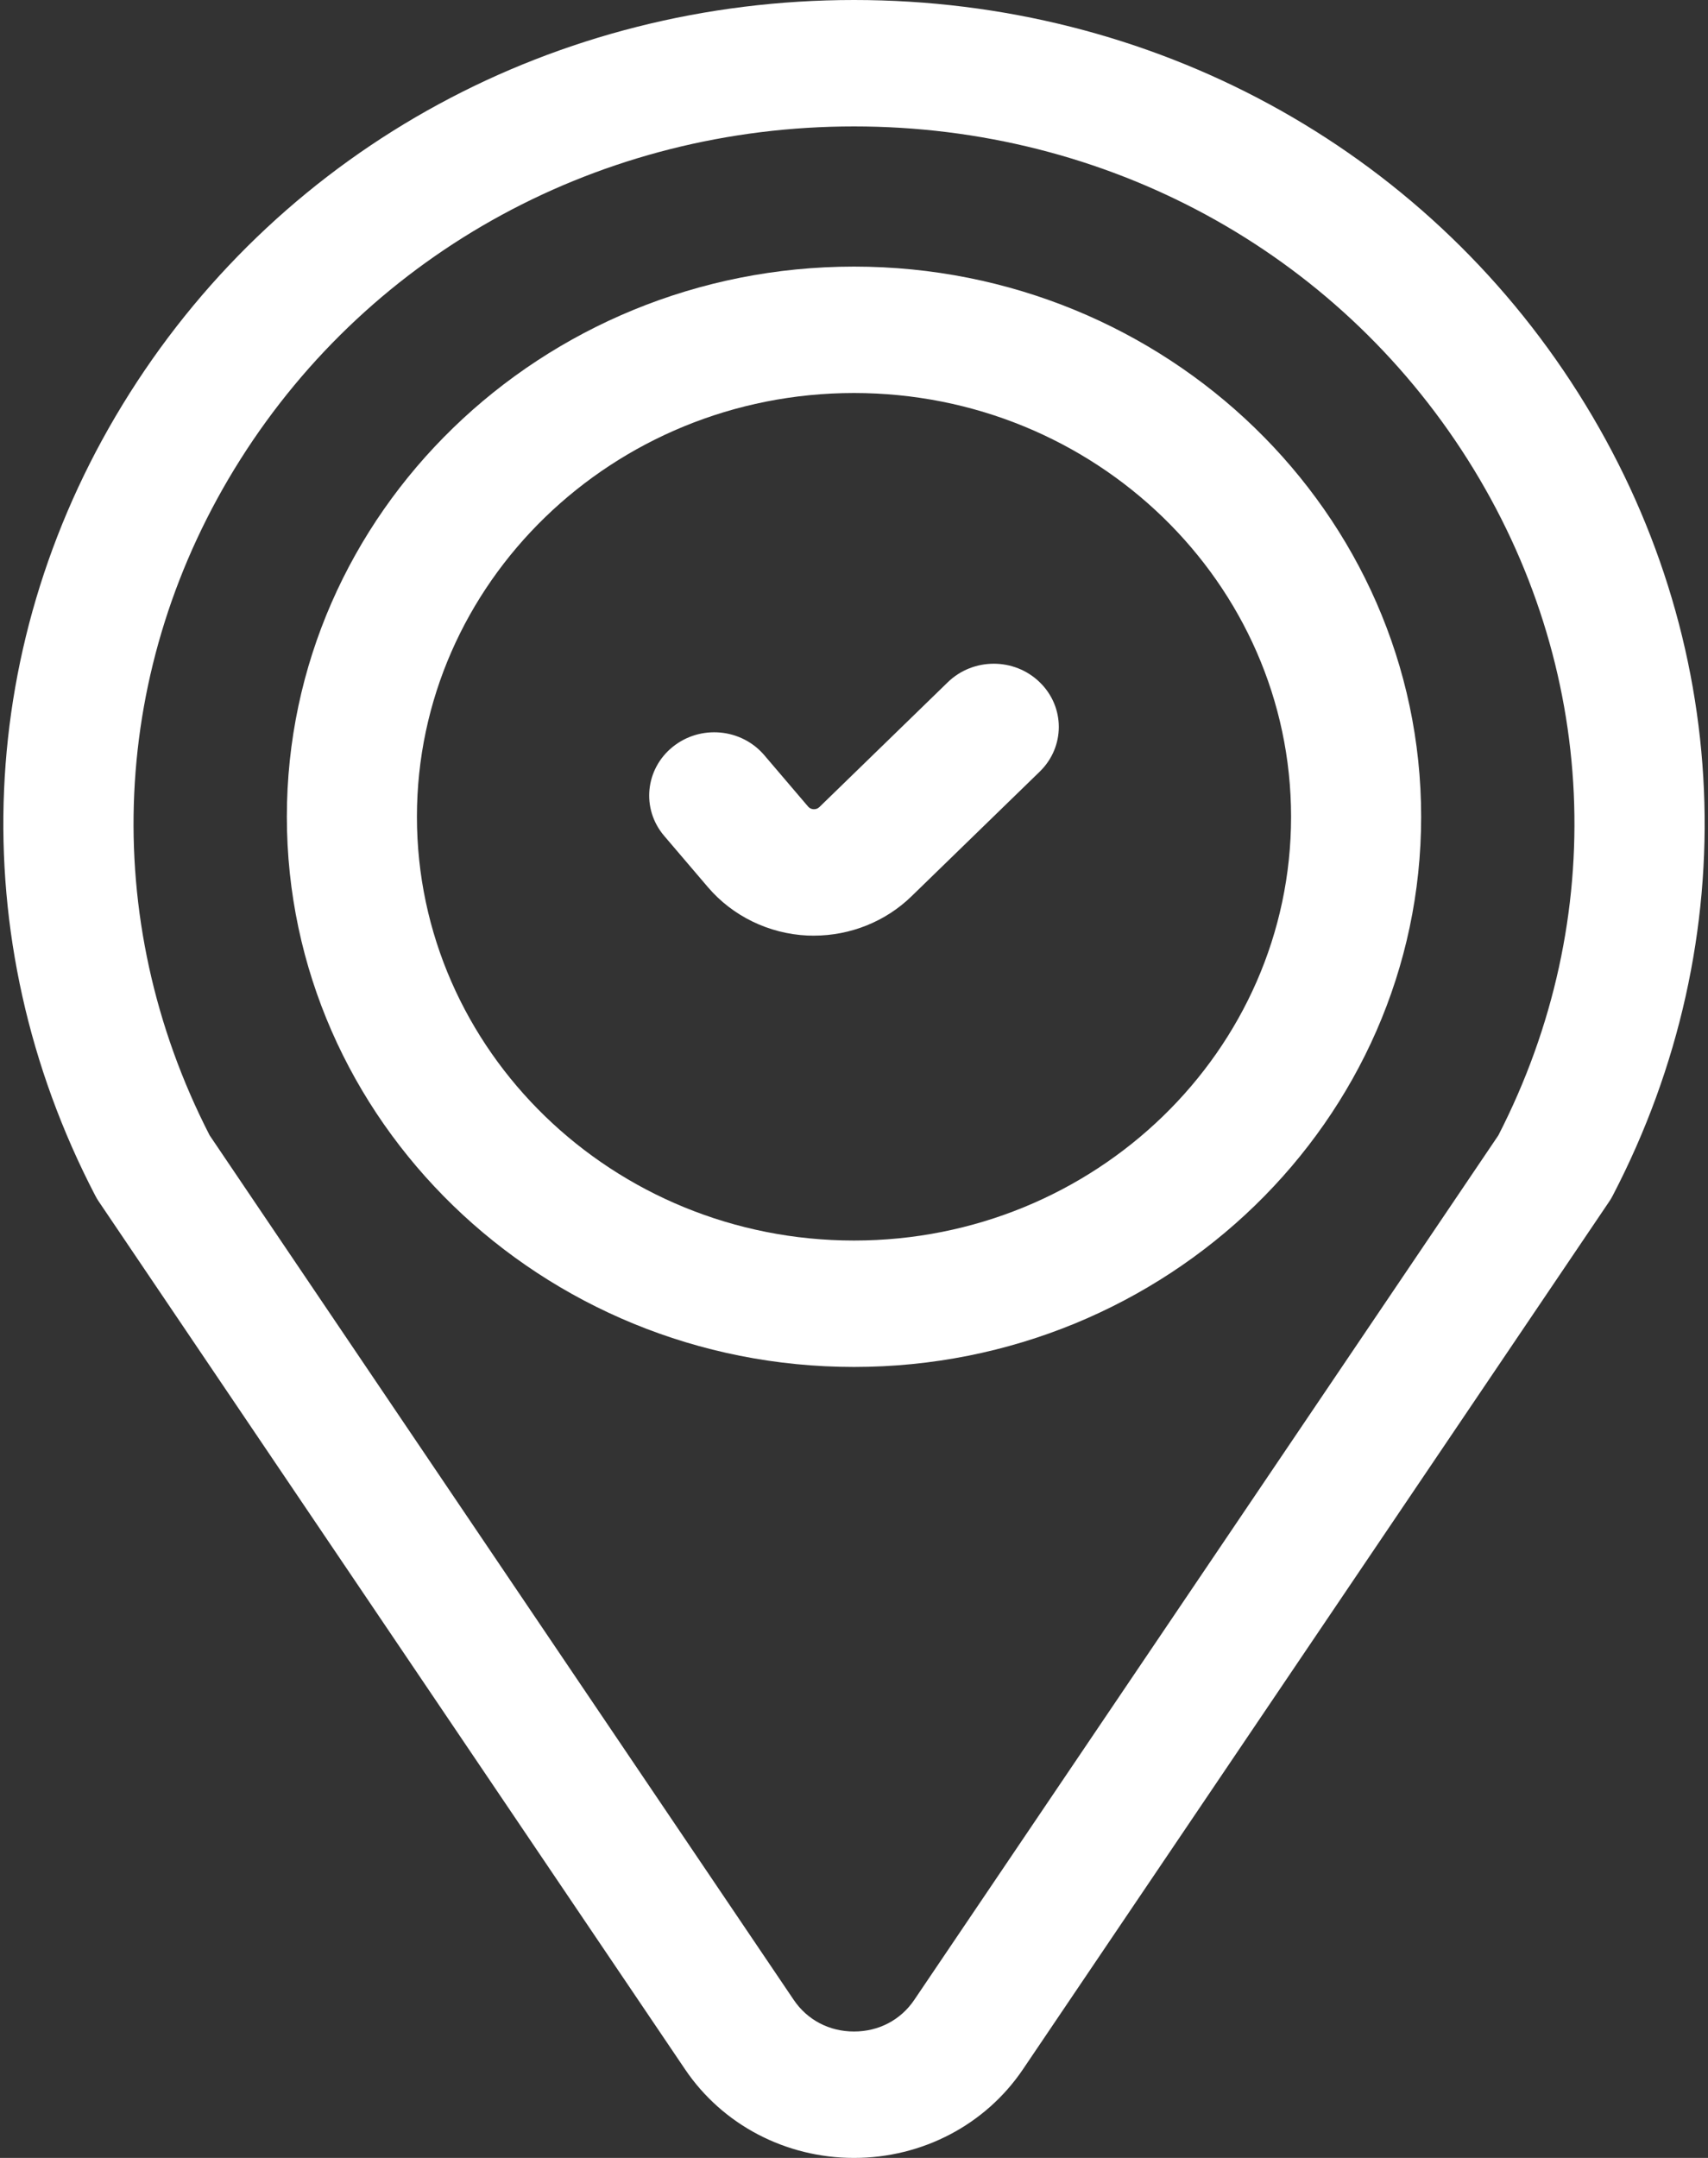 <?xml version="1.0" encoding="UTF-8"?>
<svg width="19px" height="24px" viewBox="0 0 19 24" version="1.1" xmlns="http://www.w3.org/2000/svg" xmlns:xlink="http://www.w3.org/1999/xlink">
    <rect x="0" y="0" width="19" height="24" fill="#333333" stroke="none"/>
    <g id="Page-1" stroke="none" stroke-width="1" fill="none" fill-rule="evenodd">
        <g id="Home" transform="translate(-354, -287)" fill="#FFFFFF">
            <g id="Top-header-Block" transform="translate(20, 61)">
                <g id="Write-Post" transform="translate(0, 126)">
                    <g id="point" transform="translate(334, 100)">
                        <path d="M17.558,4.374 C15.826,1.635 12.813,0 9.5,0 C6.187,0 3.174,1.635 1.442,4.374 C-0.285,7.102 -0.428,10.438 1.059,13.296 C1.071,13.32 1.085,13.343 1.1,13.365 L7.621,23.015 C8.038,23.632 8.74,24 9.5,24 C10.259,24 10.962,23.632 11.379,23.015 L17.9,13.365 C17.915,13.343 17.929,13.32 17.941,13.296 C19.428,10.438 19.285,7.102 17.558,4.374 Z M16.668,12.627 L10.17,22.243 C10.019,22.466 9.775,22.594 9.5,22.594 C9.225,22.594 8.981,22.466 8.83,22.243 L2.332,12.627 C1.093,10.215 1.22,7.408 2.674,5.11 C4.141,2.791 6.693,1.406 9.5,1.406 C12.307,1.406 14.858,2.791 16.326,5.11 C17.78,7.408 17.907,10.215 16.668,12.627 Z" id="Shape" fill-rule="nonzero"></path>
                        <path d="M9.5,2.965 C6.021,2.965 3.191,5.71 3.191,9.084 C3.191,12.458 6.021,15.203 9.5,15.203 C12.979,15.203 15.809,12.458 15.809,9.084 C15.809,5.71 12.979,2.965 9.5,2.965 Z M9.5,13.797 C6.819,13.797 4.638,11.683 4.638,9.084 C4.638,6.485 6.819,4.371 9.5,4.371 C12.181,4.371 14.362,6.485 14.362,9.084 C14.362,11.683 12.181,13.797 9.5,13.797 Z" id="Shape" fill-rule="nonzero"></path>
                        <path d="M11.566,7.588 C11.284,7.313 10.826,7.313 10.543,7.588 L9.115,8.976 C9.097,8.993 9.076,9.001 9.051,9 C9.026,8.999 9.005,8.989 8.989,8.97 L8.502,8.399 C8.247,8.1 7.792,8.058 7.484,8.306 C7.176,8.554 7.133,8.997 7.388,9.296 L7.875,9.867 C8.15,10.189 8.553,10.385 8.983,10.405 C9.007,10.406 9.031,10.406 9.054,10.406 C9.459,10.406 9.851,10.249 10.138,9.97 L11.566,8.582 C11.849,8.307 11.849,7.862 11.566,7.588 Z" id="Path"></path>
                    </g>
                </g>
            </g>
        </g>
    </g>
</svg>
